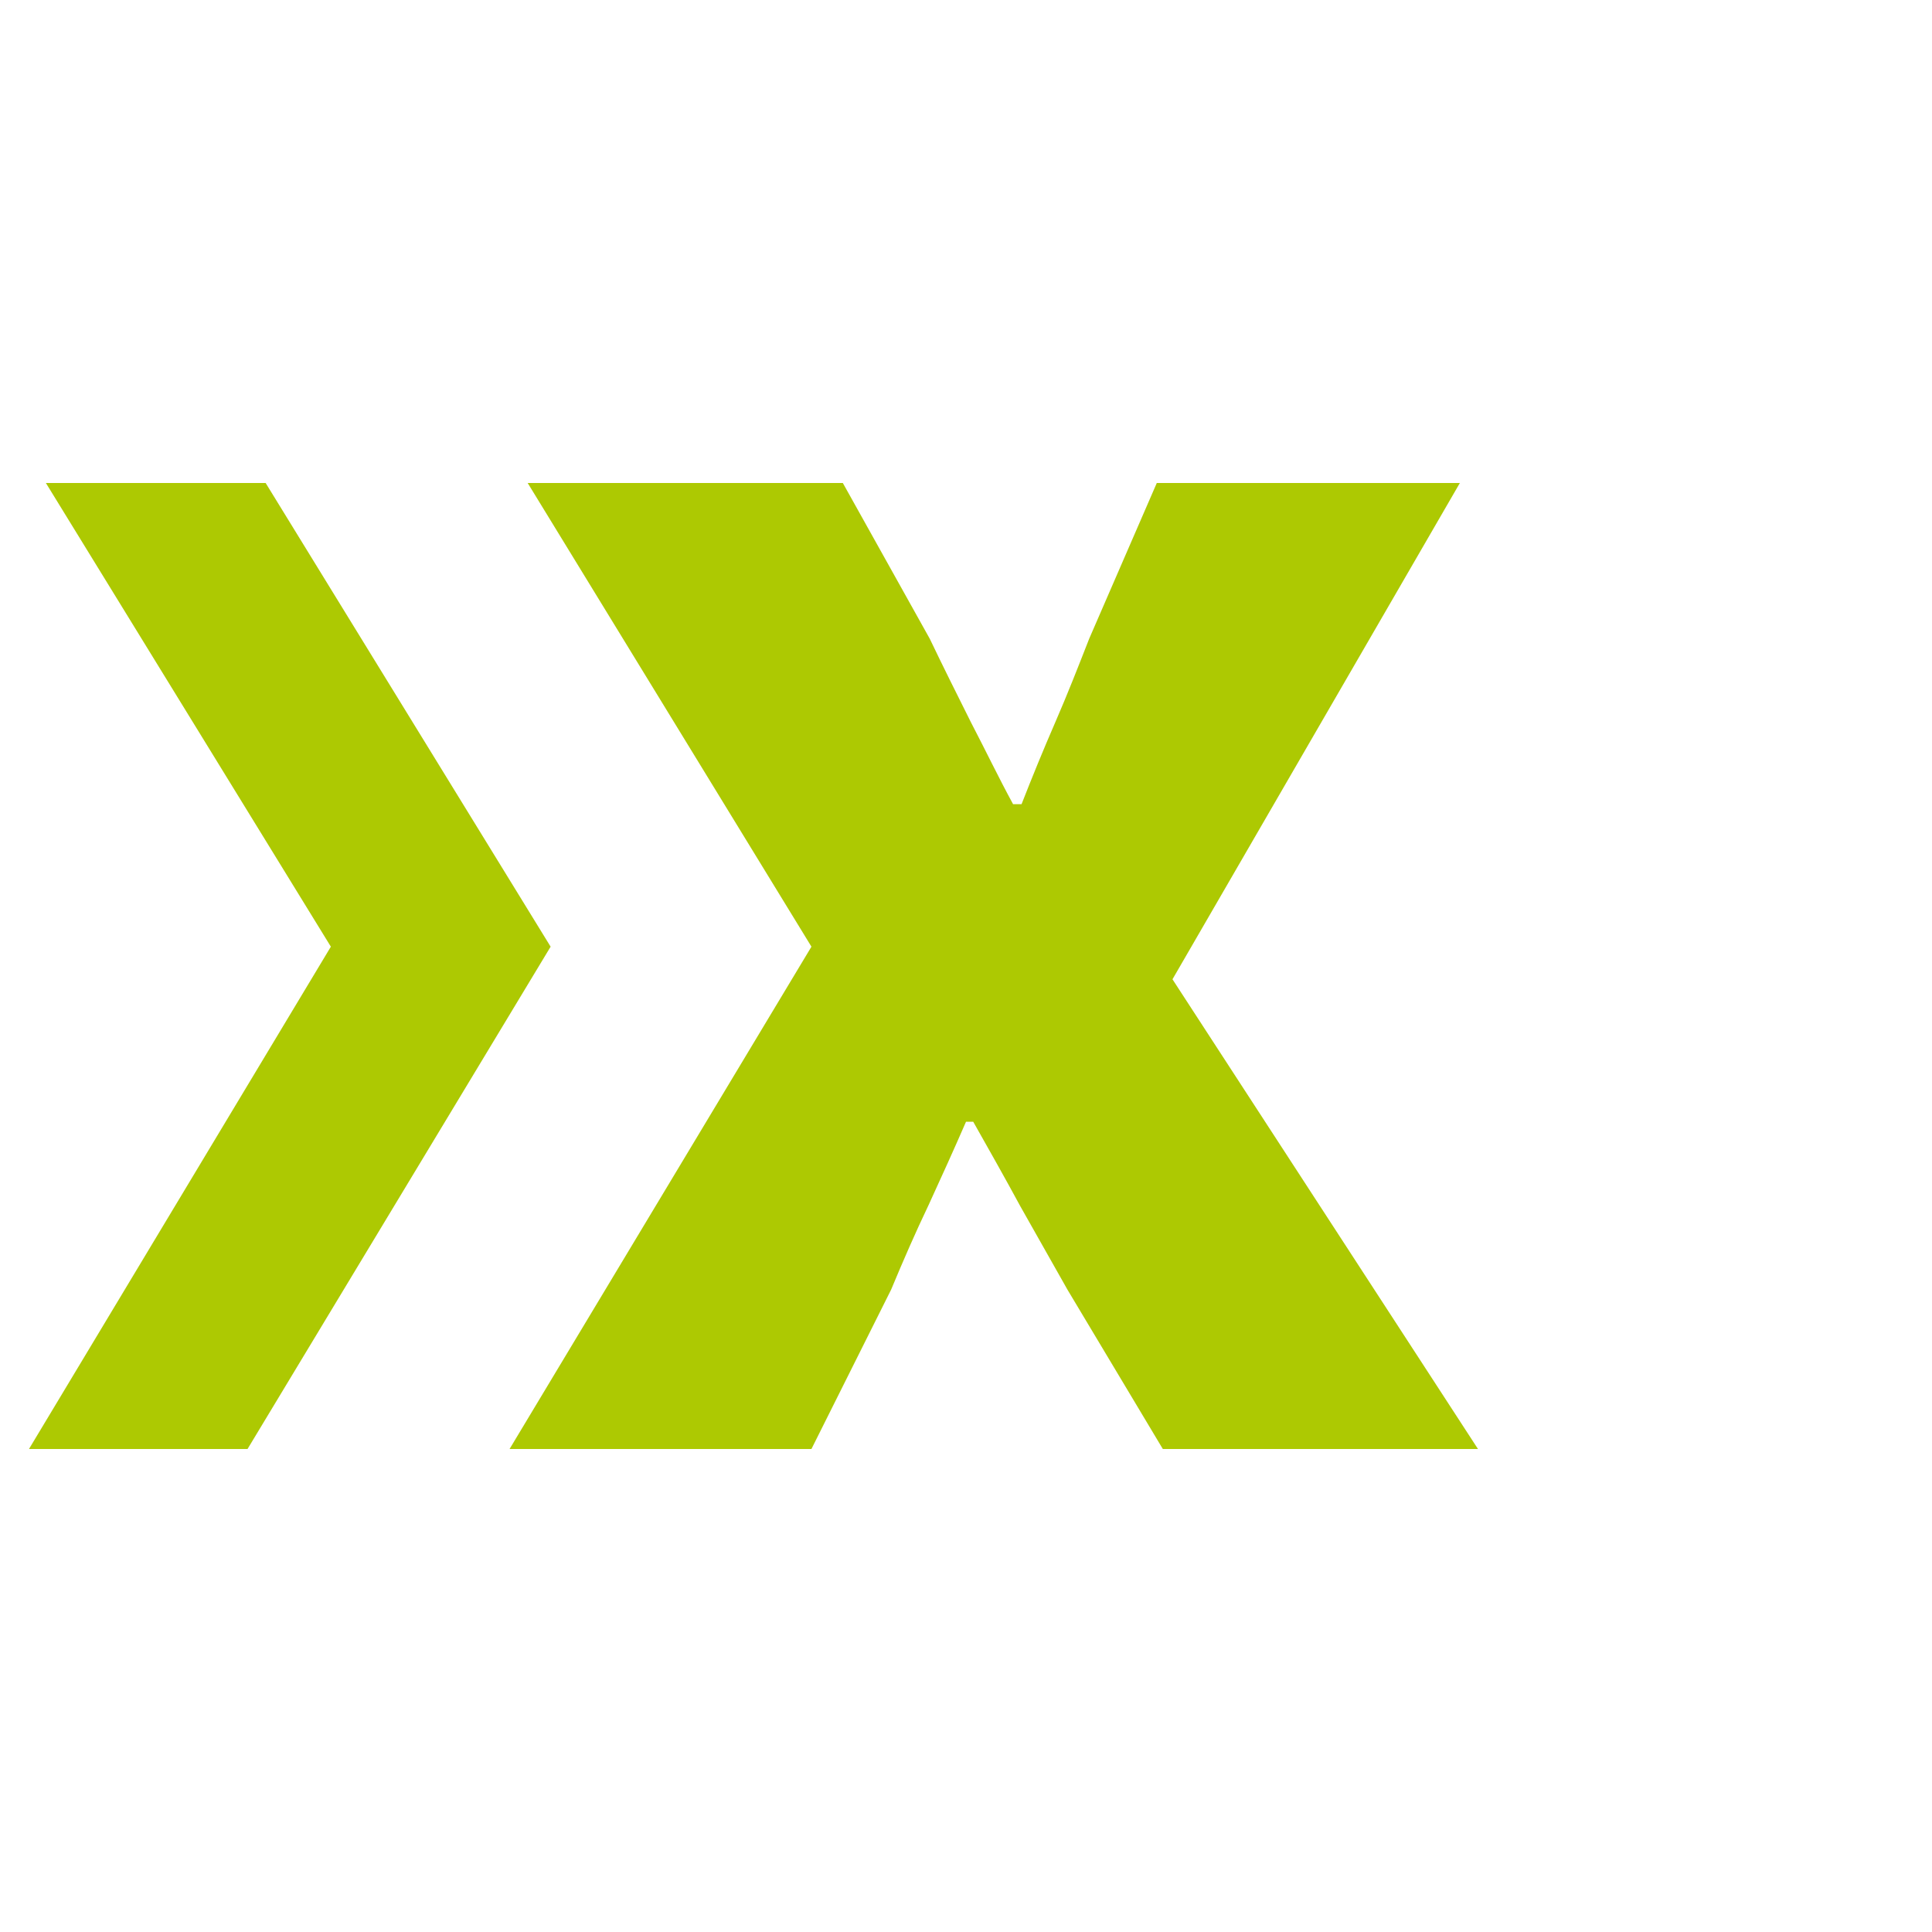 <svg xmlns="http://www.w3.org/2000/svg" viewBox="0 0 16 16" width="16" height="16">
<cis-name>properties</cis-name>
<cis-semantic>success</cis-semantic>
<path fill="#ADC902" d="M6.72,7.84L4.37,4h2.61L7.7,5.29c0.11,0.23,0.22,0.45,0.34,0.69c0.12,0.23,0.23,0.46,0.35,0.68h0.07
	c0.09-0.23,0.18-0.45,0.28-0.68c0.1-0.23,0.19-0.46,0.28-0.69L9.58,4h2.51L9.71,8.11L12.24,12H9.63l-0.79-1.32
	c-0.13-0.23-0.26-0.46-0.39-0.69C8.32,9.75,8.19,9.52,8.06,9.29H8c-0.1,0.23-0.2,0.45-0.31,0.69c-0.11,0.23-0.21,0.46-0.31,0.7
	L6.72,12H4.22L6.72,7.84z M2.05,12l2.51-4.16L2.2,4H0.38l2.36,3.84L0.24,12H2.05z"/>
</svg>
